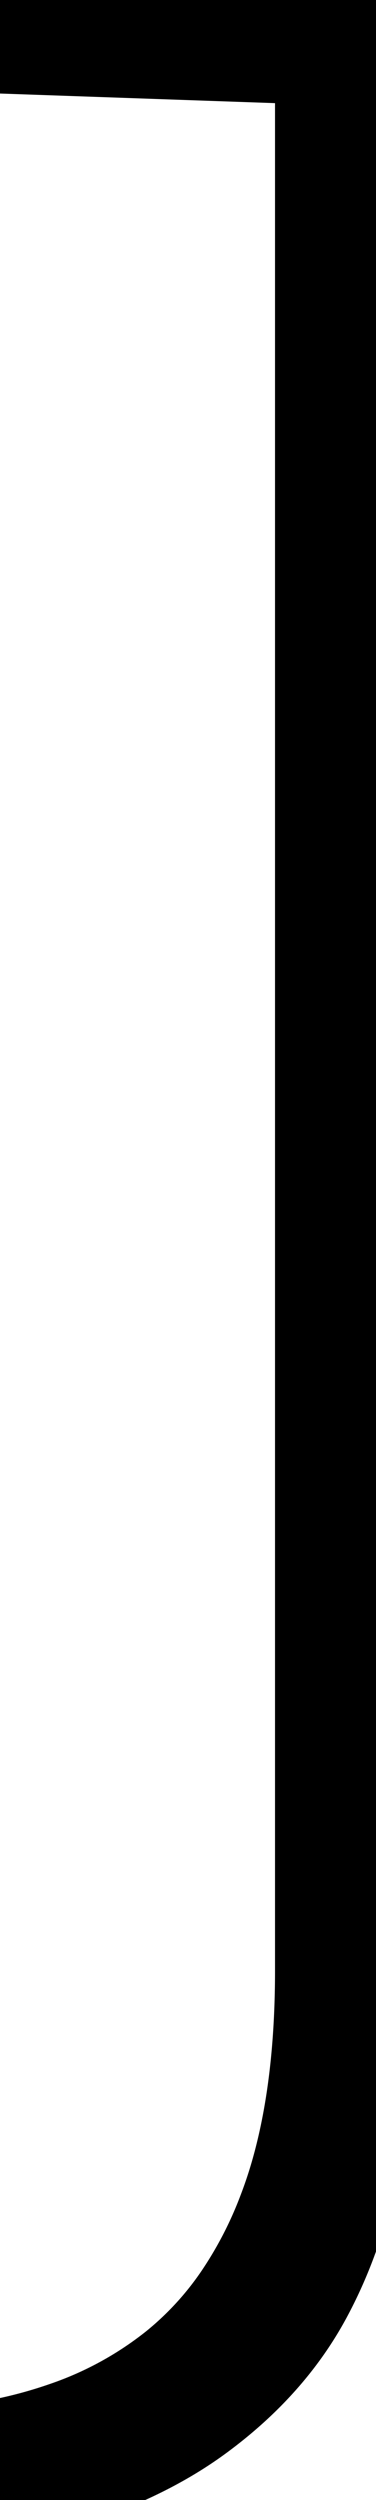<svg width="4.44" height="29.48" viewBox="0 0 4.44 29.48" xmlns="http://www.w3.org/2000/svg"><g id="svgGroup" stroke-linecap="round" fill-rule="evenodd" font-size="9pt" stroke="#000" stroke-width="0.25mm" fill="none" style="stroke:#000;stroke-width:0.25mm;fill:none"><path d="M 4.44 23.08 L 4.44 0 L 0.28 0 L 0.28 0.64 L 3.72 0.76 L 3.72 23.24 Q 3.72 24.559 3.449 25.545 A 5.424 5.424 0 0 1 3.28 26.06 A 4.78 4.78 0 0 1 2.765 27.052 A 3.775 3.775 0 0 1 2.02 27.86 A 4.267 4.267 0 0 1 0.747 28.557 A 5.51 5.51 0 0 1 0 28.76 L 0.24 29.48 Q 1.389 29.202 2.174 28.696 A 4.312 4.312 0 0 0 2.4 28.54 Q 3.24 27.92 3.68 27.1 Q 4.12 26.28 4.28 25.26 A 13.325 13.325 0 0 0 4.424 23.794 A 15.896 15.896 0 0 0 4.44 23.08 Z" id="0" vector-effect="non-scaling-stroke"/></g></svg>